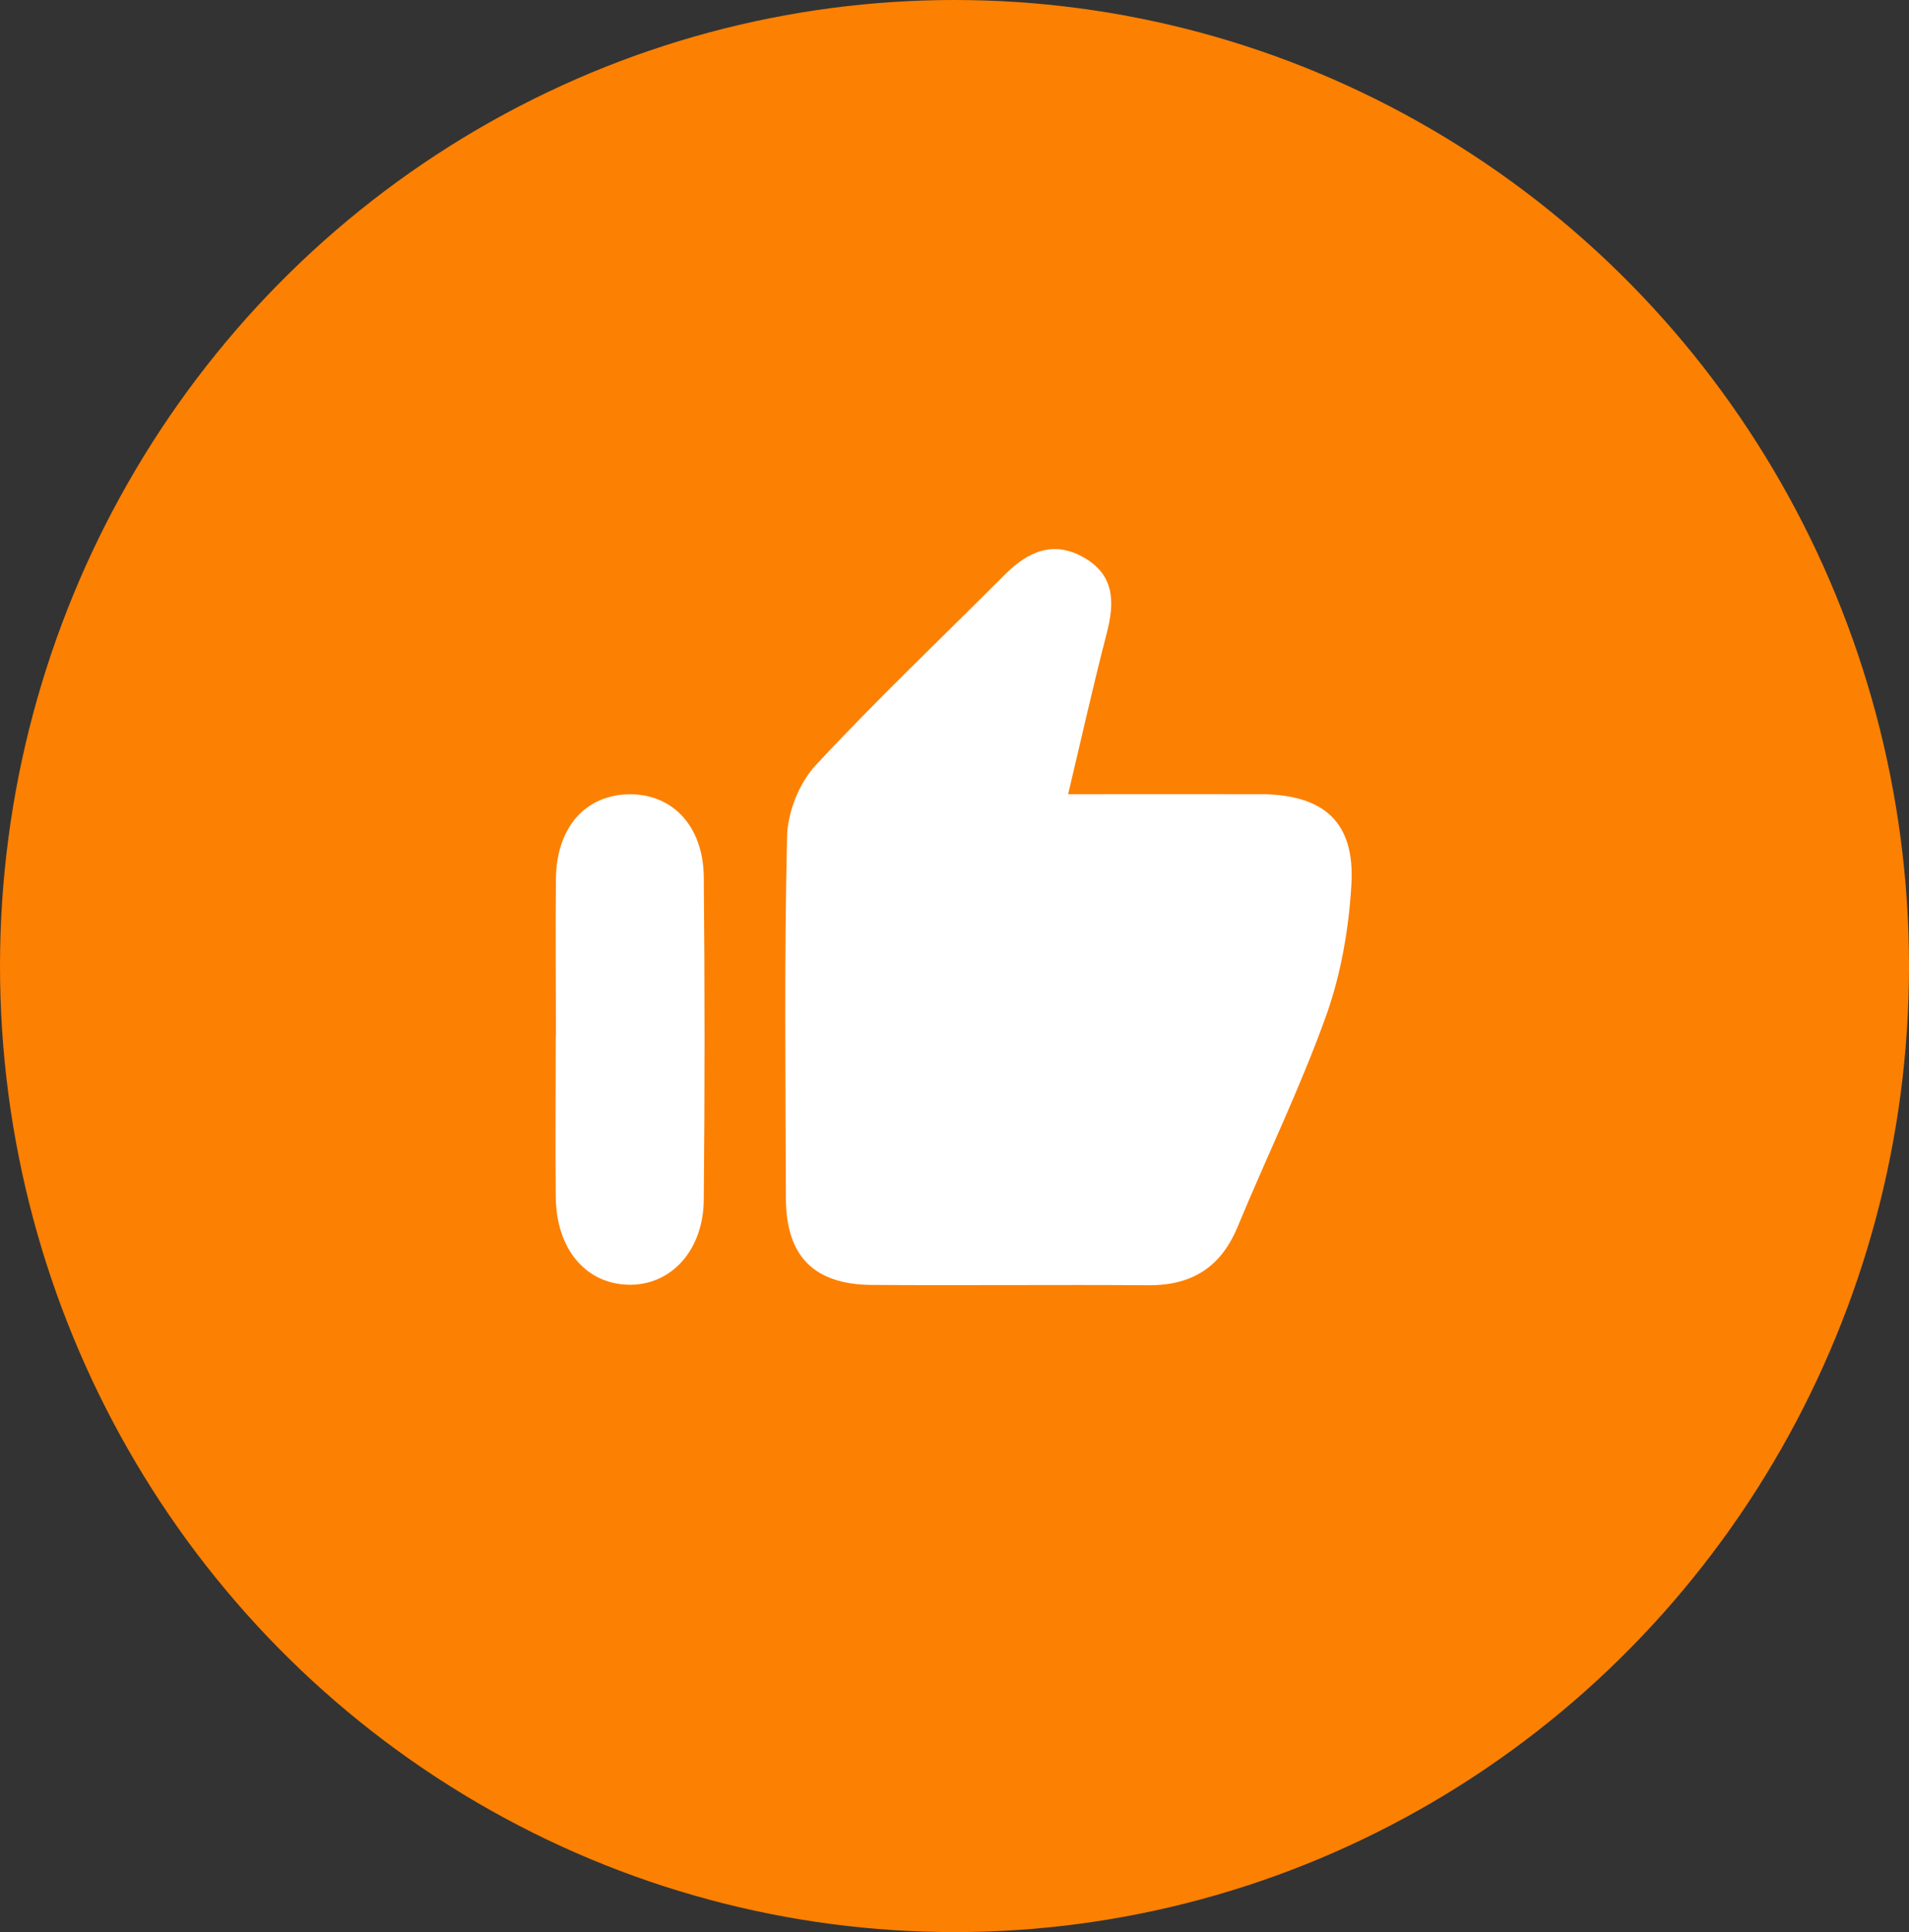 <svg width="83" height="84" viewBox="0 0 83 84" fill="none" xmlns="http://www.w3.org/2000/svg">
<rect x="0" y="0" width="83" height="84" fill="#333333" stroke="none"/>
<ellipse cx="41.5" cy="42" rx="41.5" ry="42" fill="#FC8002"/>
<path d="M46.426 34.528C49.418 34.528 52.114 34.52 54.817 34.528C57.558 34.543 58.913 35.736 58.757 38.447C58.646 40.366 58.306 42.344 57.661 44.151C56.543 47.277 55.077 50.278 53.803 53.352C53.069 55.115 51.796 55.893 49.922 55.878C45.915 55.849 41.901 55.893 37.895 55.864C35.377 55.841 34.177 54.611 34.169 52.093C34.155 46.848 34.095 41.603 34.221 36.358C34.243 35.306 34.755 34.032 35.473 33.261C38.117 30.416 40.938 27.742 43.686 24.986C44.693 23.979 45.804 23.468 47.16 24.26C48.456 25.023 48.463 26.179 48.13 27.49C47.545 29.735 47.041 32.002 46.441 34.528H46.426Z" fill="white"/>
<path d="M24.171 45.025C24.171 42.743 24.149 40.469 24.171 38.187C24.201 36.009 25.408 34.609 27.259 34.535C29.192 34.461 30.577 35.876 30.599 38.128C30.644 42.81 30.644 47.484 30.599 52.166C30.577 54.382 29.163 55.9 27.311 55.856C25.452 55.804 24.186 54.293 24.164 52.041C24.141 49.7 24.164 47.359 24.164 45.018L24.171 45.025Z" fill="white"/>
</svg>
